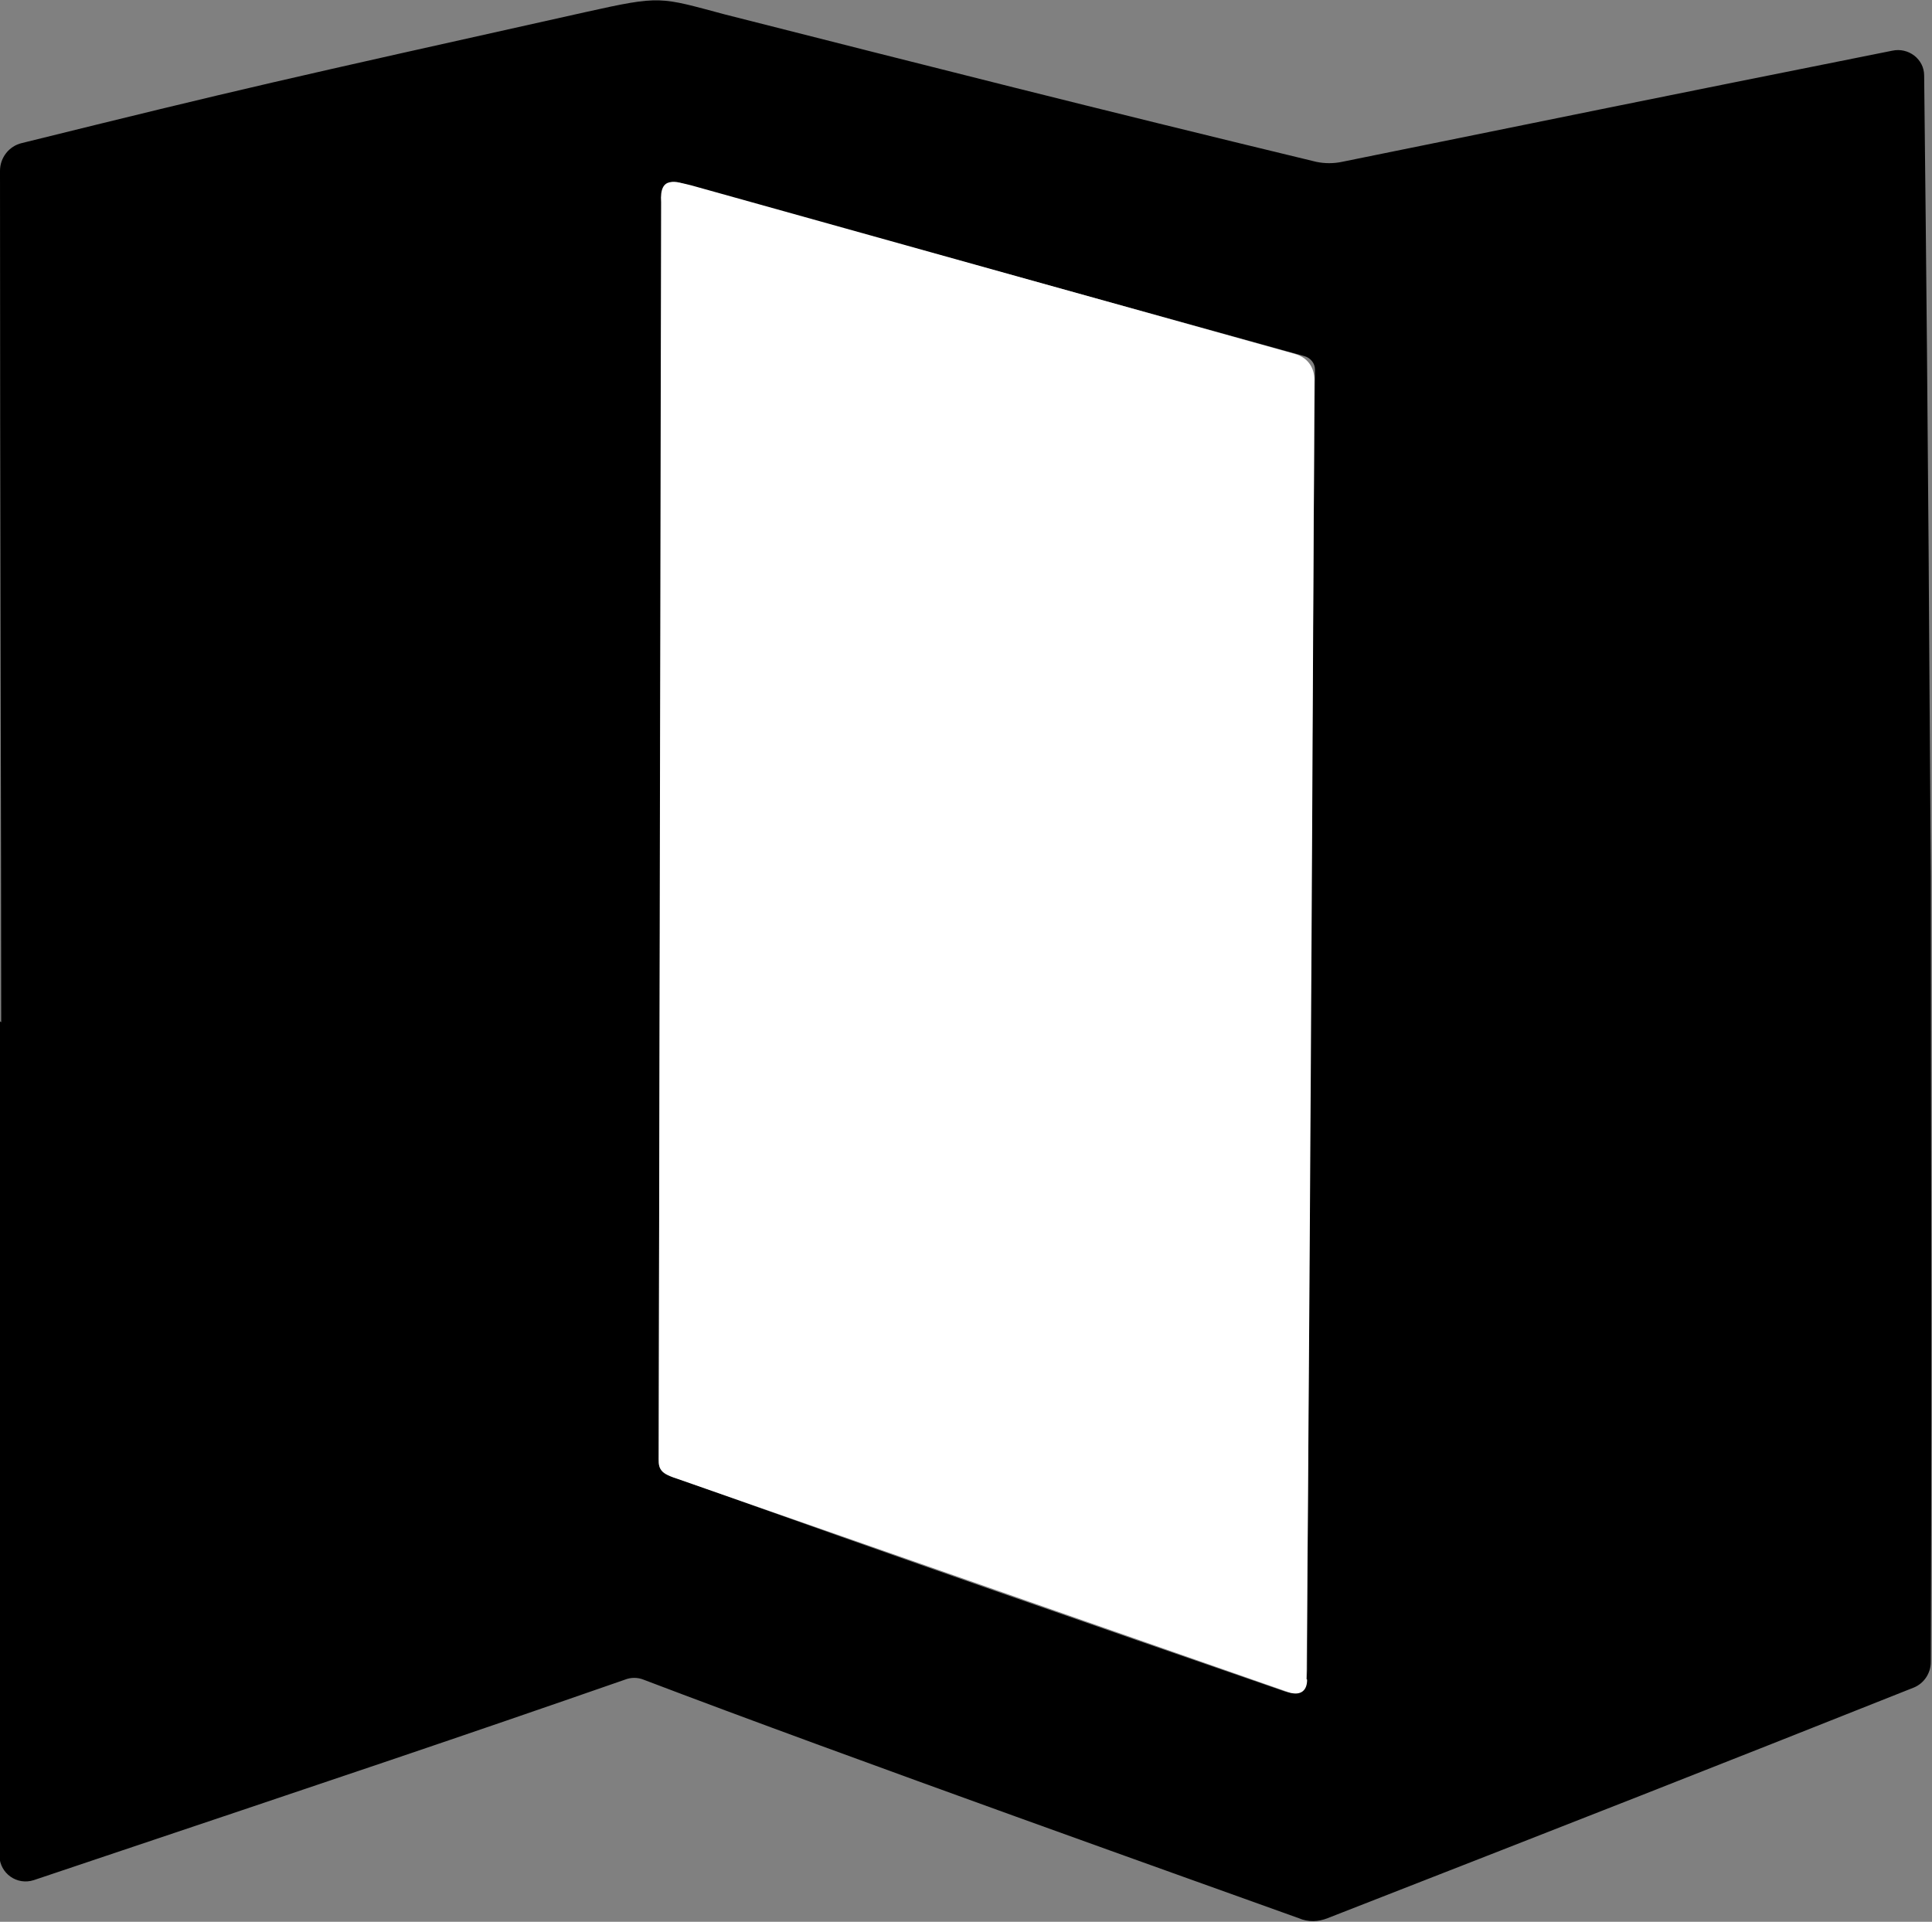 <?xml version="1.0" encoding="UTF-8"?><svg id="_レイヤー_1" xmlns="http://www.w3.org/2000/svg" viewBox="0 0 32 31.83"><rect x="0" y="0" width="32" height="31.83" fill="#808080" stroke="none"/><defs><style>.cls-1,.cls-2{stroke-width:0px;}.cls-2{fill:#fff;}</style></defs><path class="cls-1" d="m.02,16.93C.02,13.76,0,8.55,0,2.83c0-.22.15-.41.36-.46C4.04,1.46,4.63,1.33,9.7.2c1.26-.28,1.22-.25,2.31.04,3.43.87,6.06,1.54,9.79,2.44.14.03.29.03.43,0,4.14-.84,4.51-.92,9.11-1.84.27-.06.53.14.53.41.08,7.17.08,9.3.11,13.27,0,4.62.02,6.85,0,13.01,0,.18-.11.35-.28.42-3.42,1.36-5.41,2.14-9.71,3.82-.15.06-.32.07-.48,0-1.33-.48-7.52-2.68-10.85-3.95-.1-.04-.21-.04-.31,0-2.82.98-4.31,1.48-9.79,3.32-.28.09-.56-.11-.57-.4-.03-3.83,0-9.81,0-13.83ZM10.96,3.24c0,2.51-.05,19.17-.05,20.98,0,.1.06.18.15.21,4.16,1.49,6.91,2.44,10.12,3.55.29.11.46.12.47-.32,0-.5.07-14.83.13-21.54,0-.1-.07-.19-.17-.22-4.53-1.26-5.77-1.59-10.34-2.87-.17-.06-.31.04-.31.21Z"/><path class="cls-2" d="m21.65,27.82c0,.22-.15.26-.3.21l-10.14-3.54c-.32-.1-.3-.2-.3-.39l.04-20.75c-.03-.45.24-.34.5-.28l9.99,2.79c.26.07.34.28.33.46,0,0-.06,13.73-.13,21.49Z"/></svg>